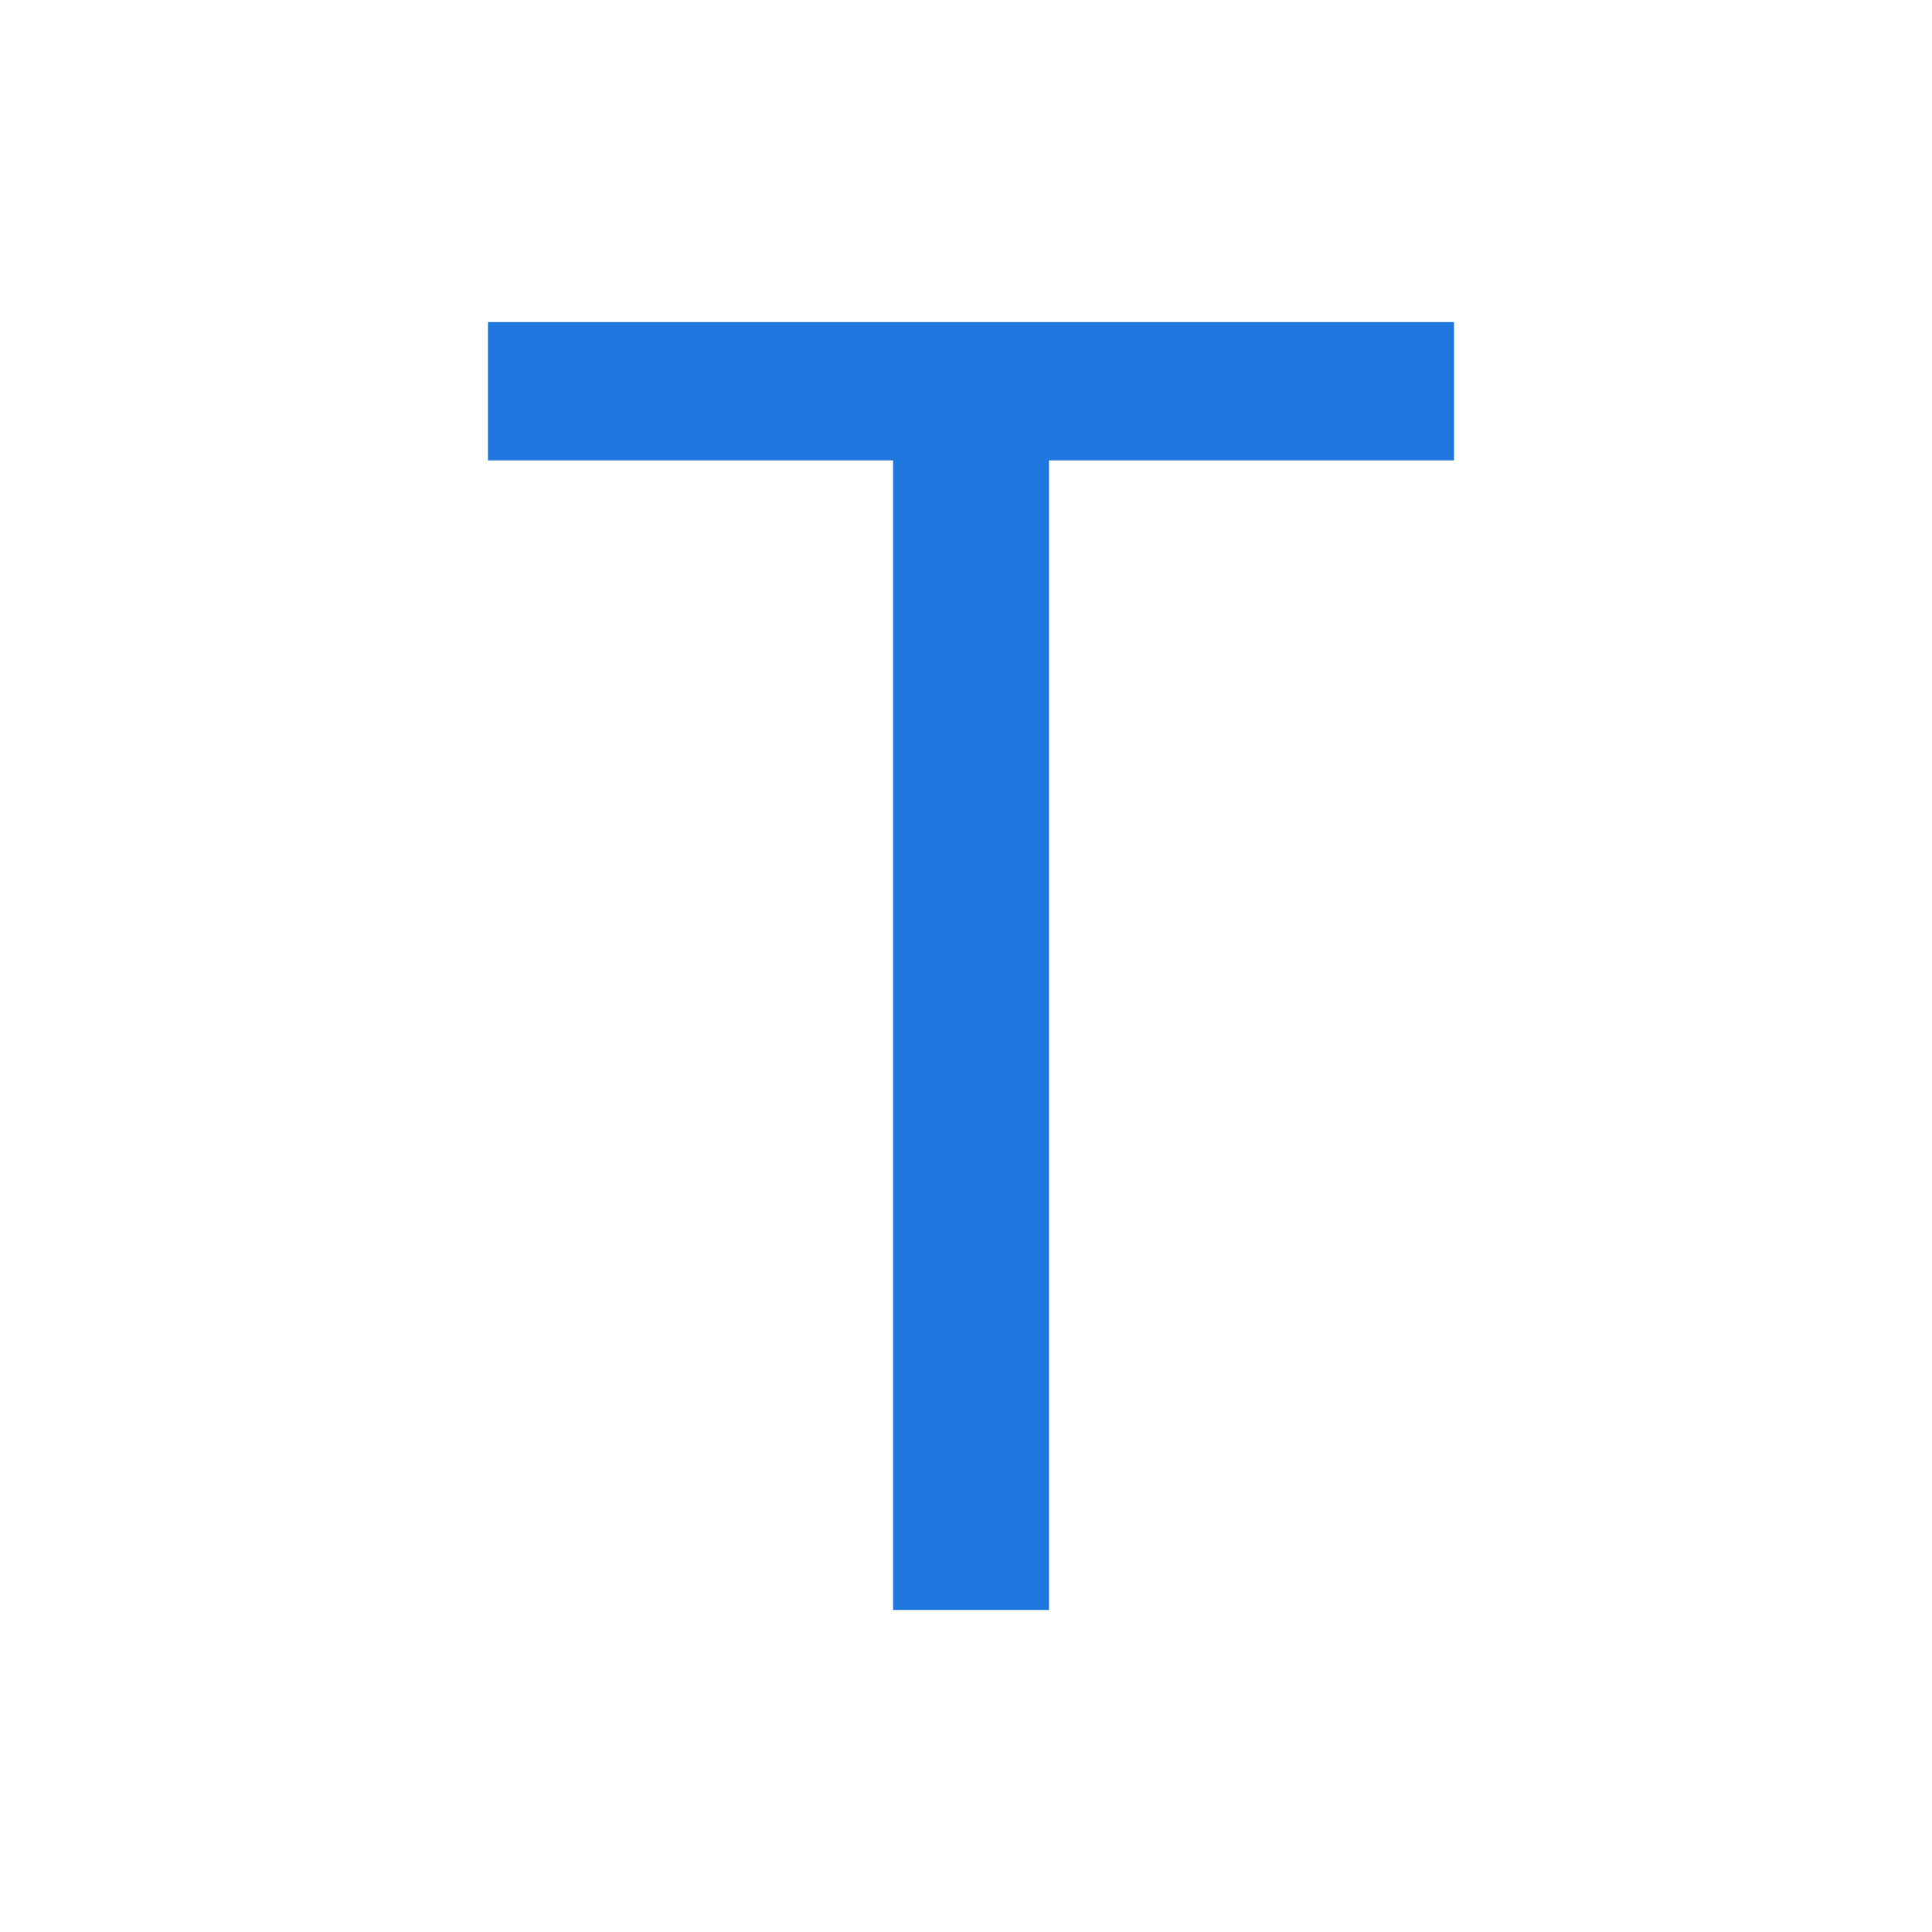 <svg
  width="24"
  height="24"
  viewBox="0 0 24 24"
  fill="none"
  xmlns="http://www.w3.org/2000/svg"
>
  <path
    d="M6.062 5.719V4H18.062V5.719H13.031V20H11.094V5.719H6.062Z"
    fill="#1F77DF"
  />
</svg>
